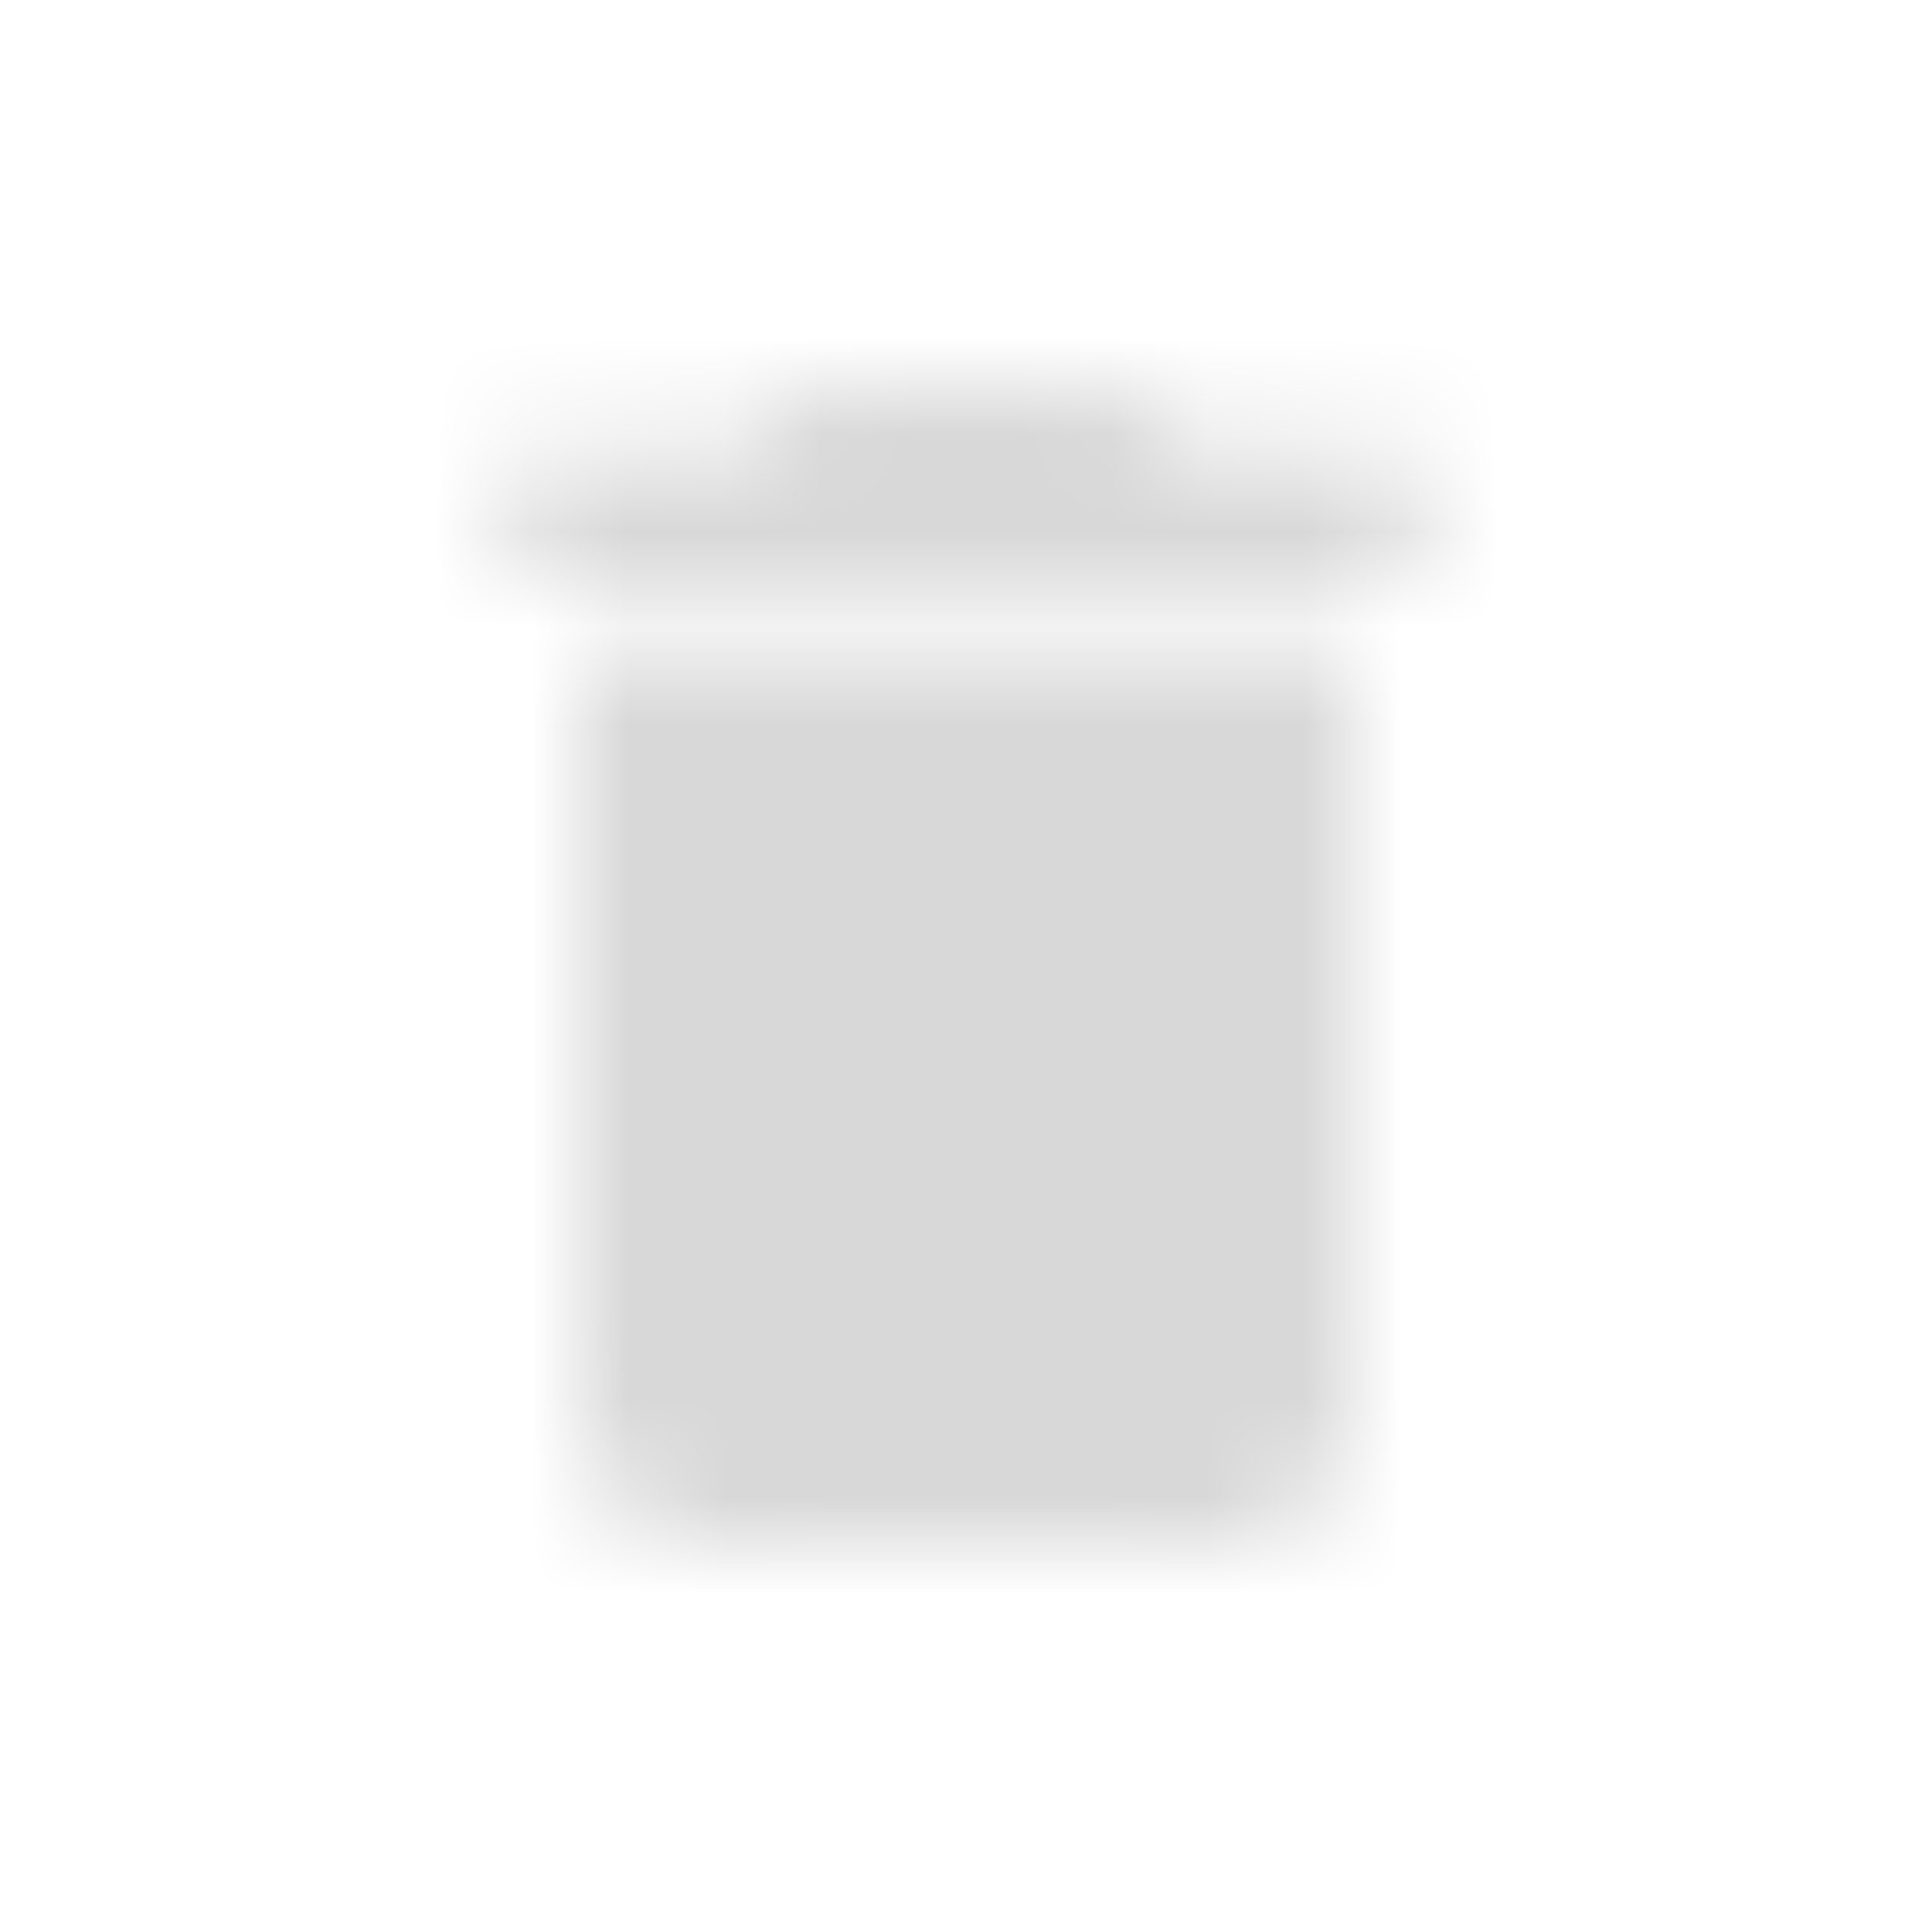 <svg xmlns="http://www.w3.org/2000/svg" xmlns:xlink="http://www.w3.org/1999/xlink" width="20" height="20" viewBox="0 0 20 20">
    <defs>
        <path id="a" d="M6 14.667C6 15.4 6.6 16 7.333 16h5.334C13.4 16 14 15.4 14 14.667v-8H6v8zm8.667-10h-2.334L11.667 4H8.333l-.666.667H5.333V6h9.334V4.667z"/>
    </defs>
    <g fill="none" fill-rule="evenodd">
        <mask id="b" fill="#fff">
            <use xlink:href="#a"/>
        </mask>
        <g fill="#D8D8D8" mask="url(#b)">
            <path d="M1.333 1.333h17v17h-17z"/>
        </g>
    </g>
</svg>
